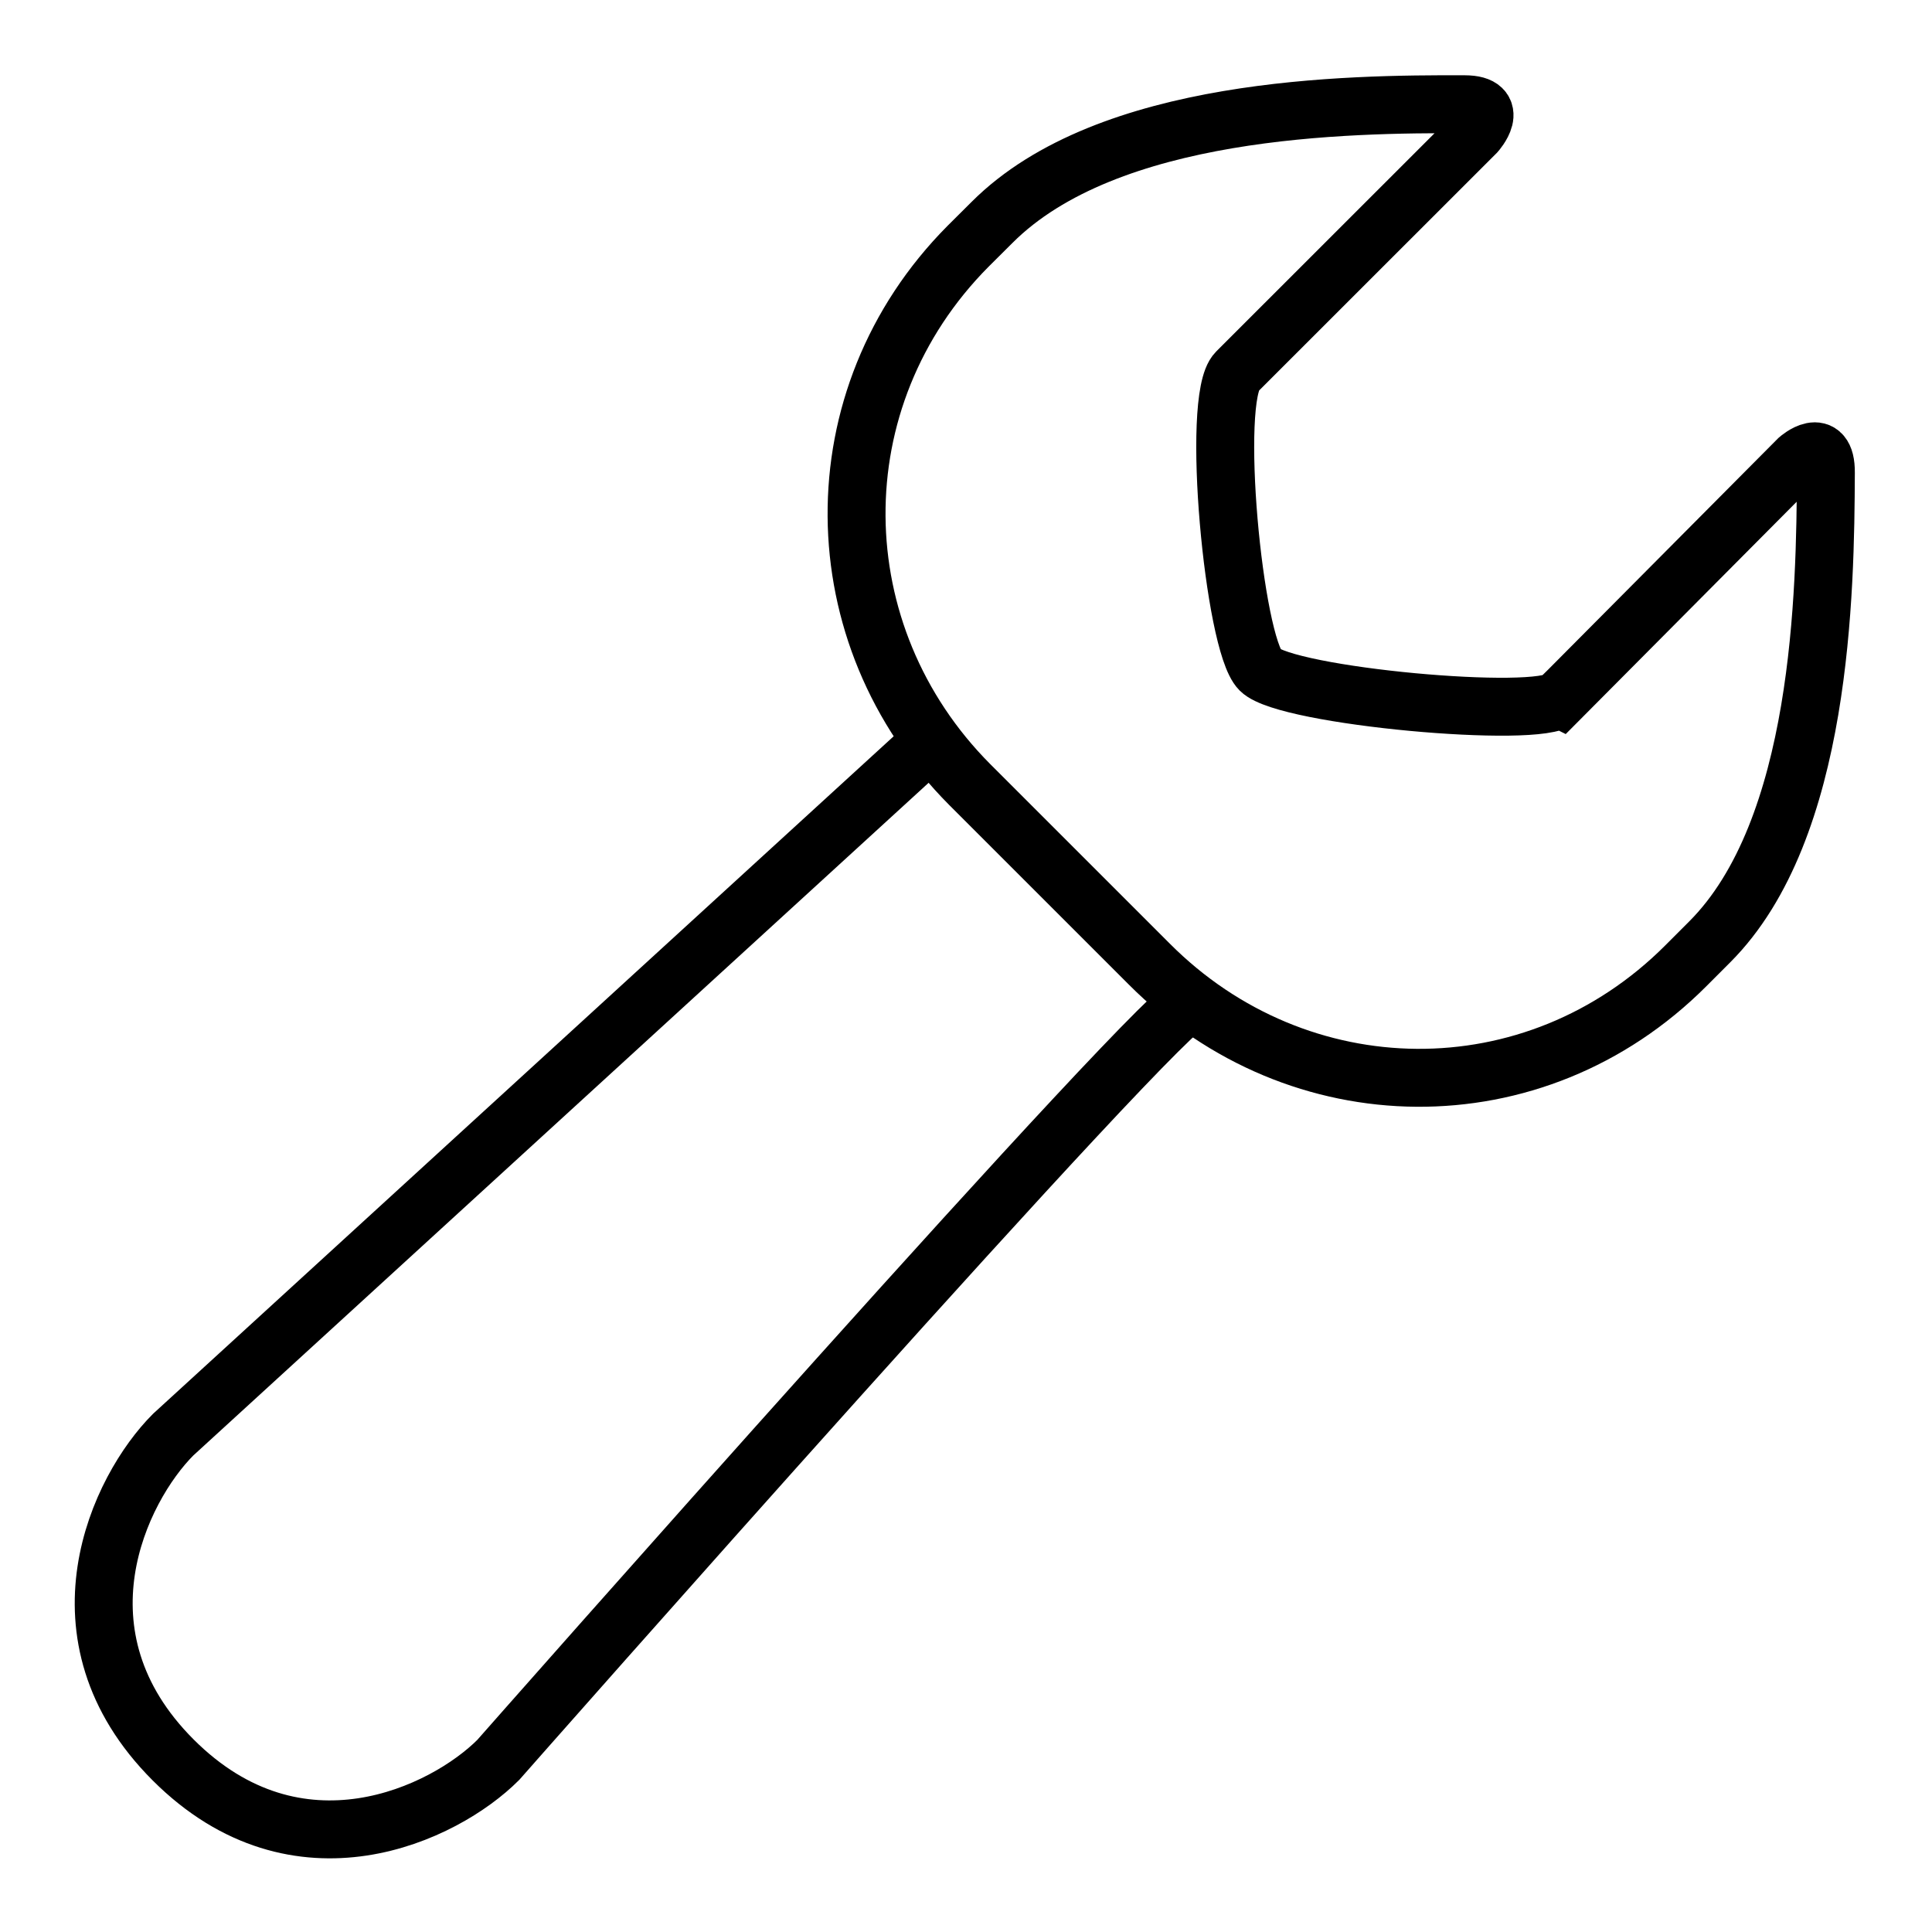 <?xml version="1.0" encoding="UTF-8" standalone="no"?>
<svg version="1.1" width="1.042in" height="1.042in" viewBox="0 0 75 75" id="svg165" xml:space="preserve" xmlns="http://www.w3.org/2000/svg" xmlns:svg="http://www.w3.org/2000/svg"><defs id="defs165" /><g id="layer3" style="display:none" transform="translate(-236.25)"><path d="M 236.25,0 V 75 H 311.25 V 0 Z" style="fill:red;fill-opacity:0.2;stroke:none;stroke-width:0.753;stroke-linecap:round;stroke-linejoin:round;stroke-dasharray:none;stroke-opacity:1" id="path154-9-5" /></g><g id="g83" style="display:inline;fill:none;stroke:none" transform="translate(-236.25)"><path d="M 236.25,0 V 75 H 311.25 V 0 Z" style="fill:none;fill-opacity:0;stroke:none;stroke-width:0.753;stroke-linecap:round;stroke-linejoin:round;stroke-dasharray:none;stroke-opacity:1" id="path21" /></g><g id="layer1" transform="translate(-236.25)"><g id="g19" transform="matrix(1.395,0,0,1.395,238.775,2.712)" style="display:inline;stroke-width:1.612;stroke-dasharray:none"><path fill="none" stroke="currentColor" stroke-width="1.902" stroke-miterlimit="10" d="M 41.6,17.502 C 41.025,18.074 33.994,17.436 33.256,16.701 32.522,15.965 31.874,9.14 32.608,8.403 33.343,7.669 39.264,1.75 39.264,1.75 c 0,0 0.705,-0.79 -0.312,-0.793 C 35.677,0.945 29.019,1.019 25.795,4.246 L 25.13,4.908 c -4.202,4.229 -4.088,10.825 0.042,14.977 l 5.003,5.002 c 4.135,4.149 10.712,4.268 14.93,0.043 l 0.661,-0.662 c 3.125,-3.123 3.221,-9.725 3.234,-13.059 0.009,-1.063 -0.769,-0.377 -0.769,-0.377 0,0 -6.059,6.095 -6.631,6.67 z" id="path1-5" style="stroke-width:1.612;stroke-dasharray:none" /><path fill="none" stroke="currentColor" stroke-width="1.799" stroke-miterlimit="10" d="M 24.293,18.508 3.008,37.98 c -1.498,1.5 -3.472,5.578 0,9.051 3.473,3.473 7.551,1.498 9.047,0 0,0 18.81,-21.347 19.315,-21.105" id="path2-76" style="stroke-width:1.612;stroke-dasharray:none" /></g></g></svg>
